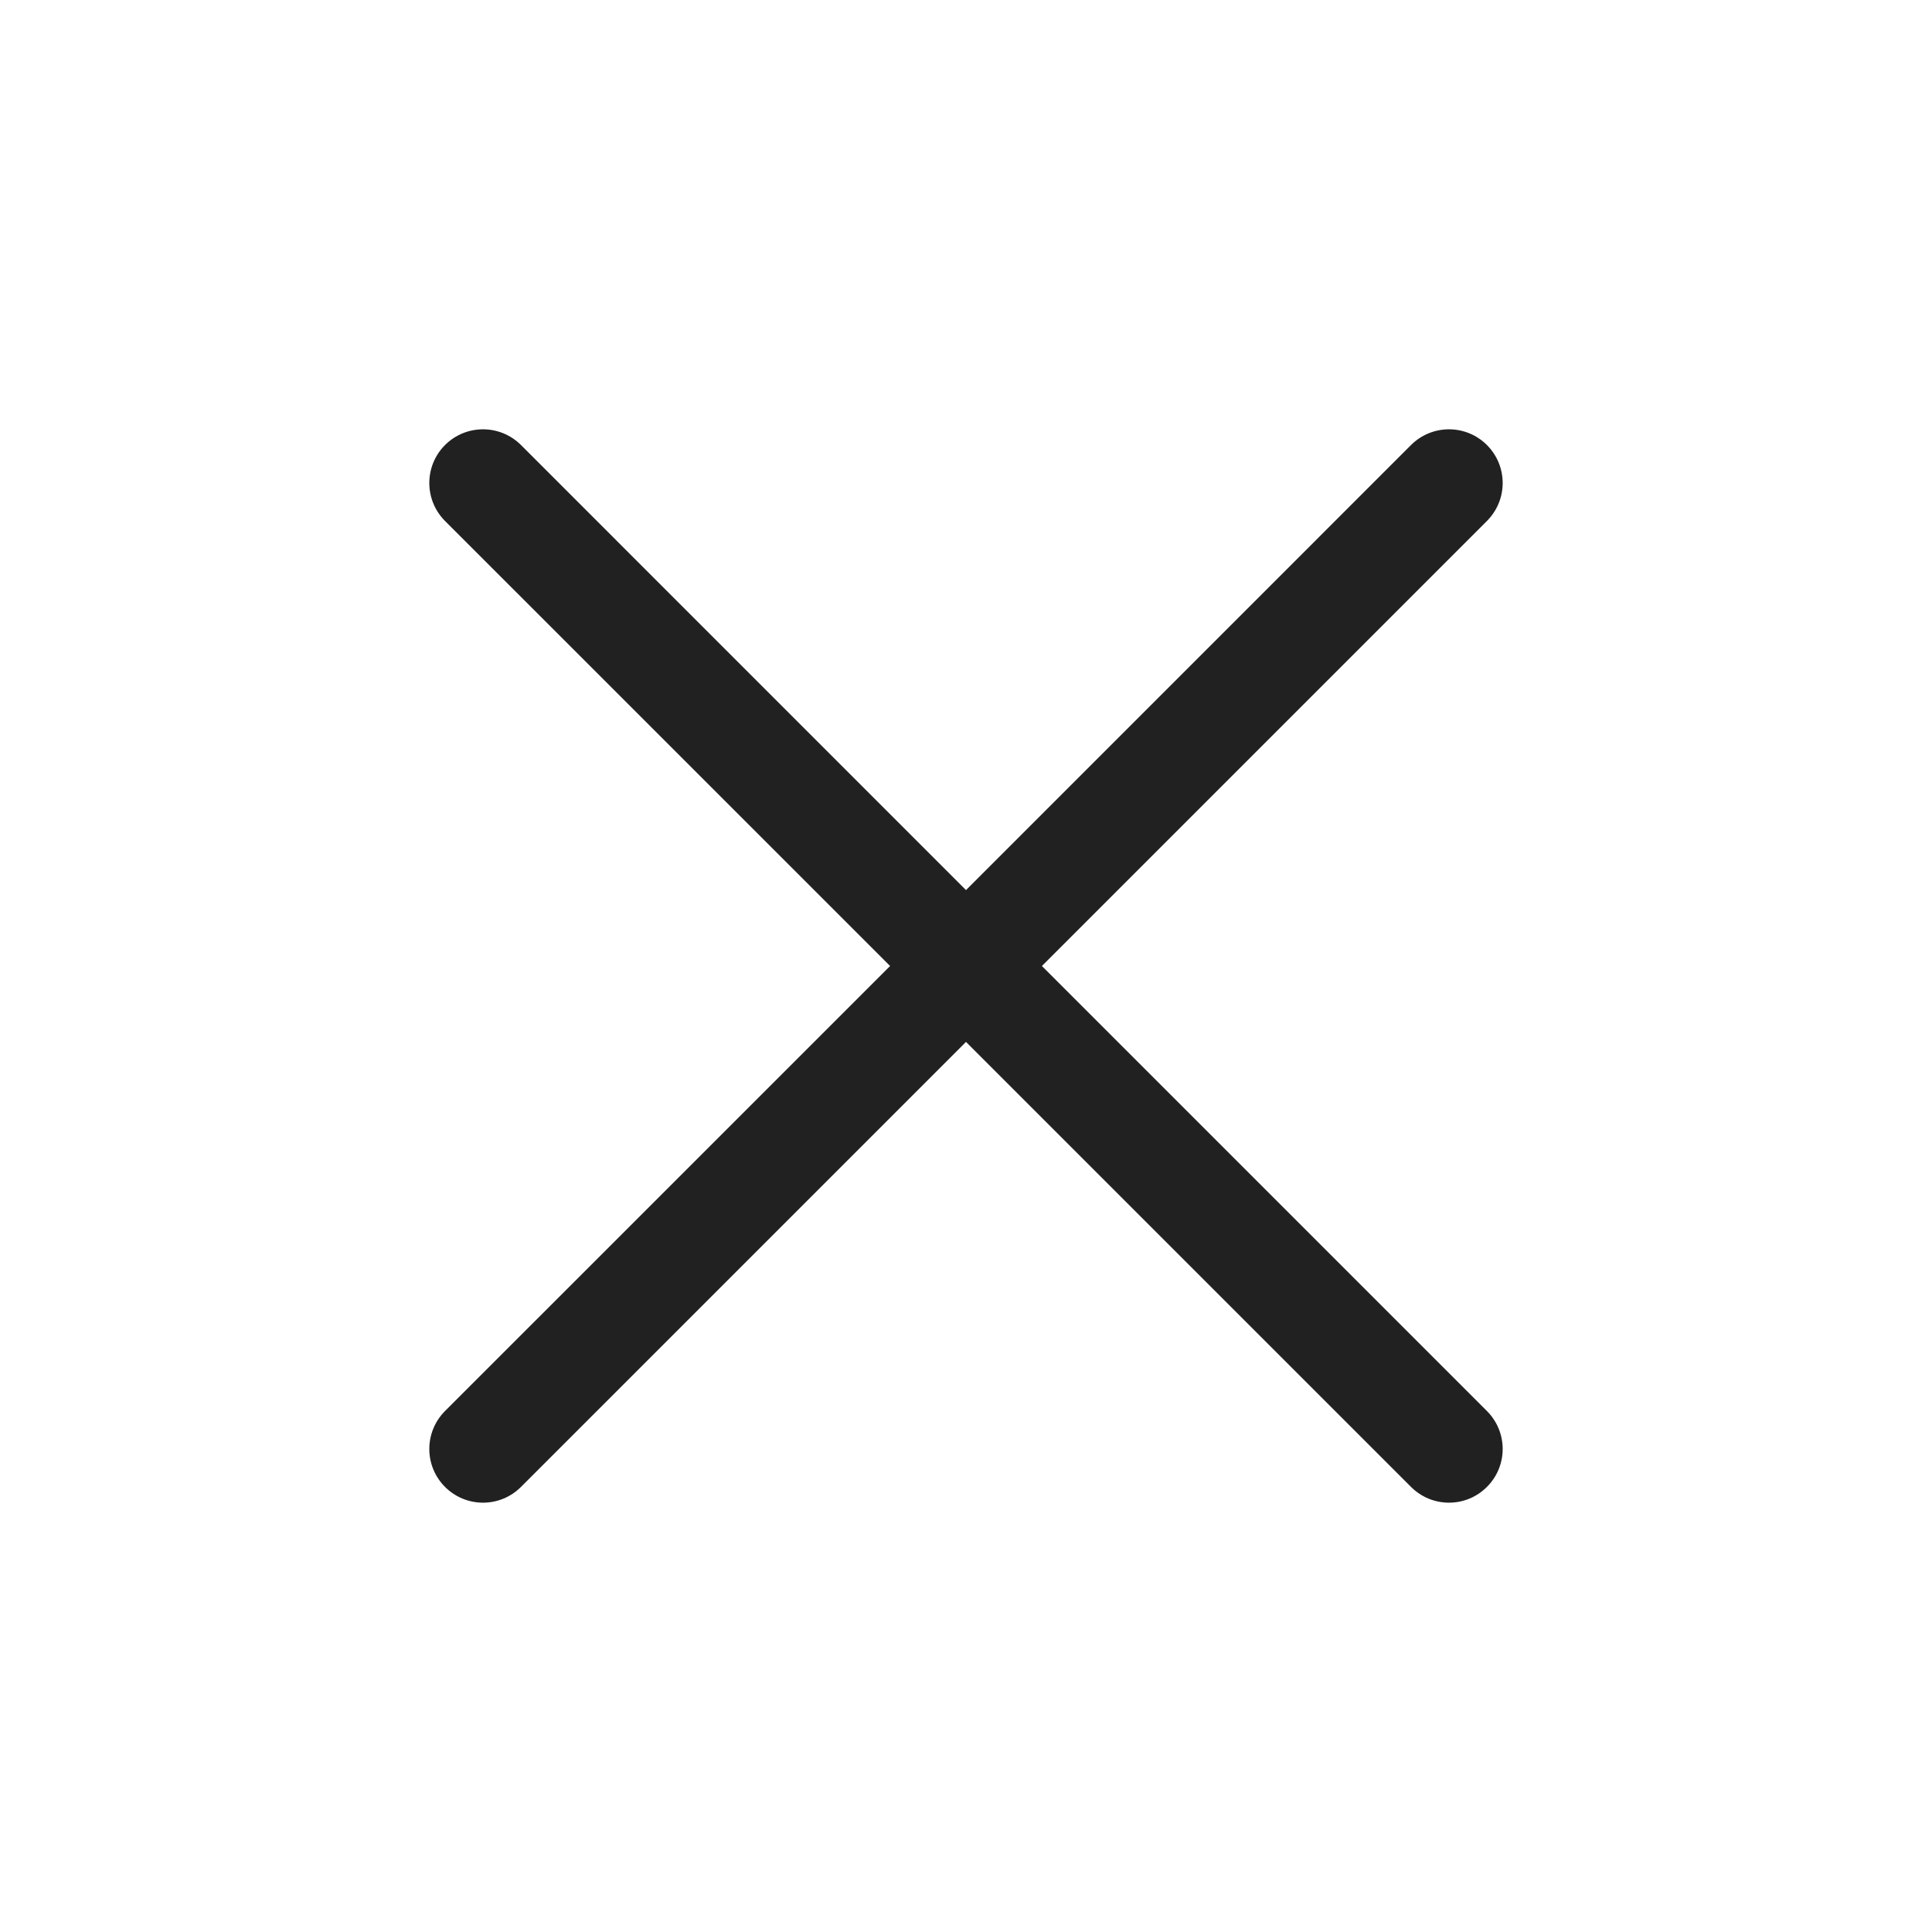<svg width="32" height="32" viewBox="0 0 32 32" fill="none" xmlns="http://www.w3.org/2000/svg">
<path d="M8.629 7.371C8.281 7.024 7.719 7.024 7.371 7.371C7.024 7.719 7.024 8.281 7.371 8.629L14.743 16L7.371 23.371C7.024 23.719 7.024 24.281 7.371 24.628C7.719 24.976 8.281 24.976 8.629 24.628L16 17.257L23.371 24.628C23.719 24.976 24.281 24.976 24.628 24.628C24.976 24.281 24.976 23.719 24.628 23.371L17.257 16L24.628 8.629C24.976 8.281 24.976 7.719 24.628 7.371C24.281 7.024 23.719 7.024 23.371 7.371L16 14.743L8.629 7.371Z" fill="#212121"/>
</svg>
